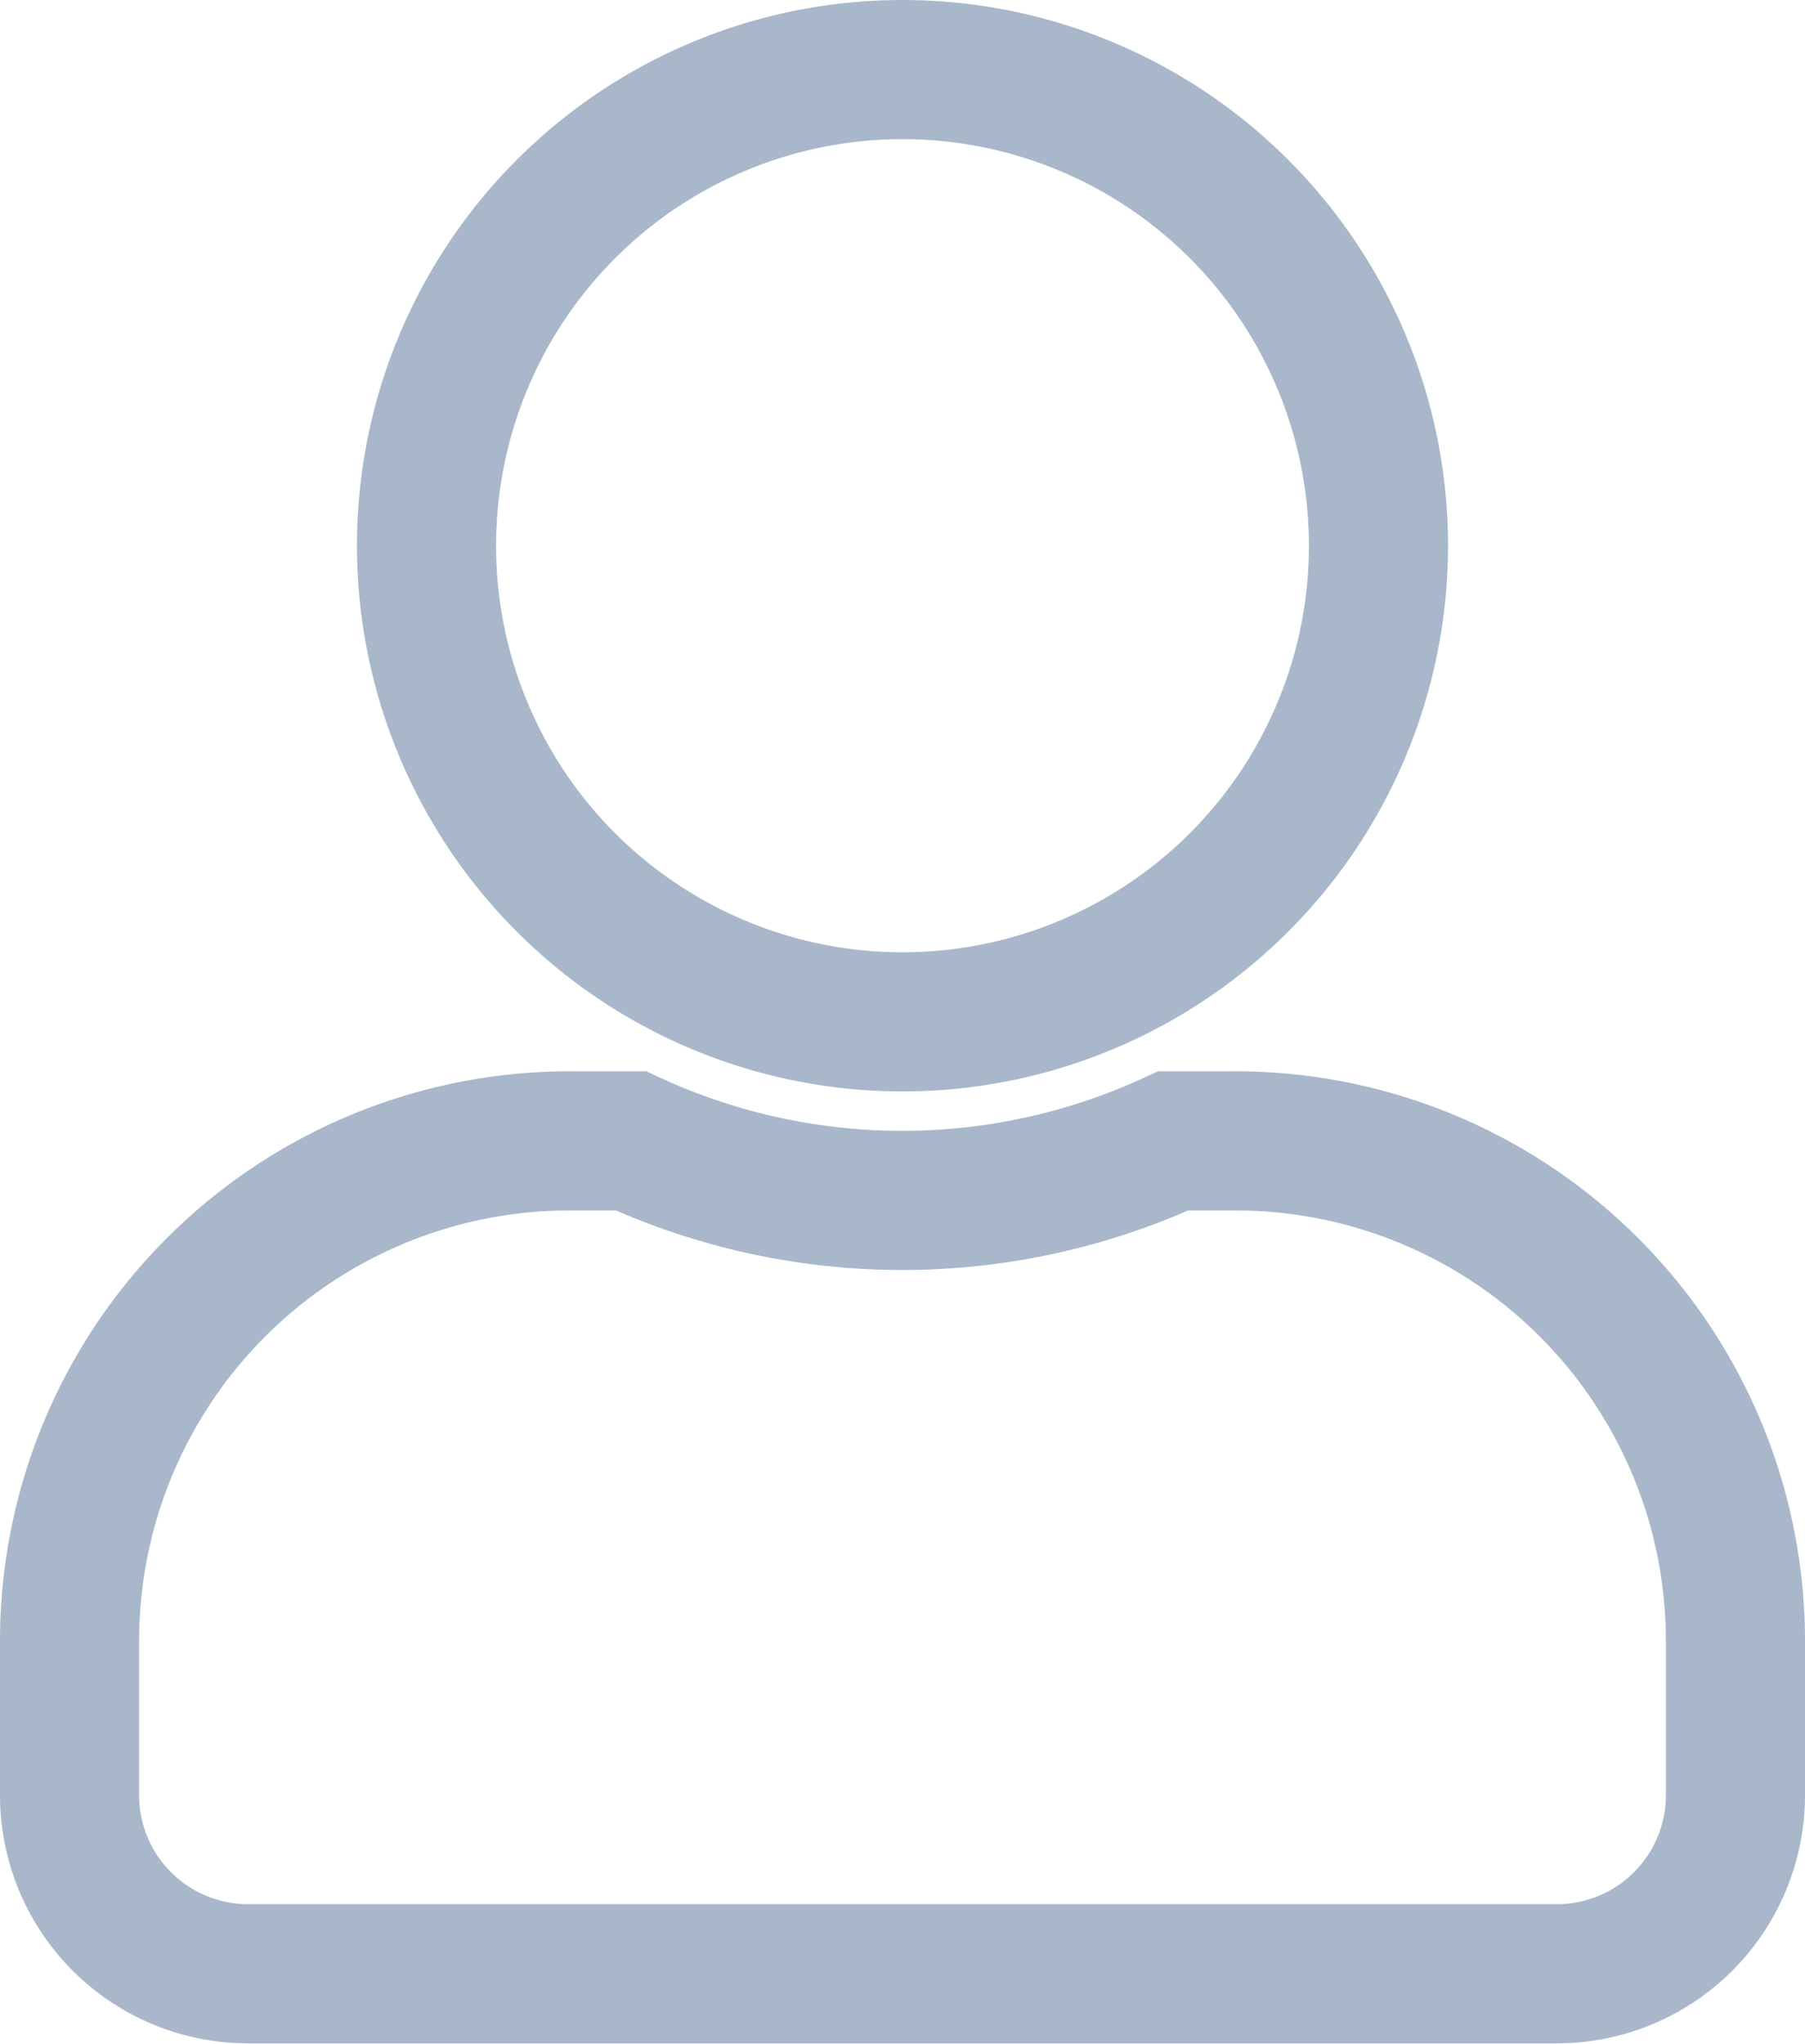 <svg xmlns="http://www.w3.org/2000/svg" width="19.462" height="22.028" viewBox="0 0 19.462 22.028"><defs><style>.a{fill:none;stroke:#a8b8ca;stroke-width:1.5px;}</style></defs><path class="a" d="M8.981,10.264A5.132,5.132,0,1,0,3.849,5.132,5.132,5.132,0,0,0,8.981,10.264Zm3.592,1.283H11.9a6.979,6.979,0,0,1-5.846,0h-.67A5.39,5.39,0,0,0,0,16.936V18.6a1.925,1.925,0,0,0,1.924,1.924H16.037A1.925,1.925,0,0,0,17.962,18.6V16.936A5.39,5.39,0,0,0,12.573,11.547Z" transform="translate(0.75 0.75)"/></svg>